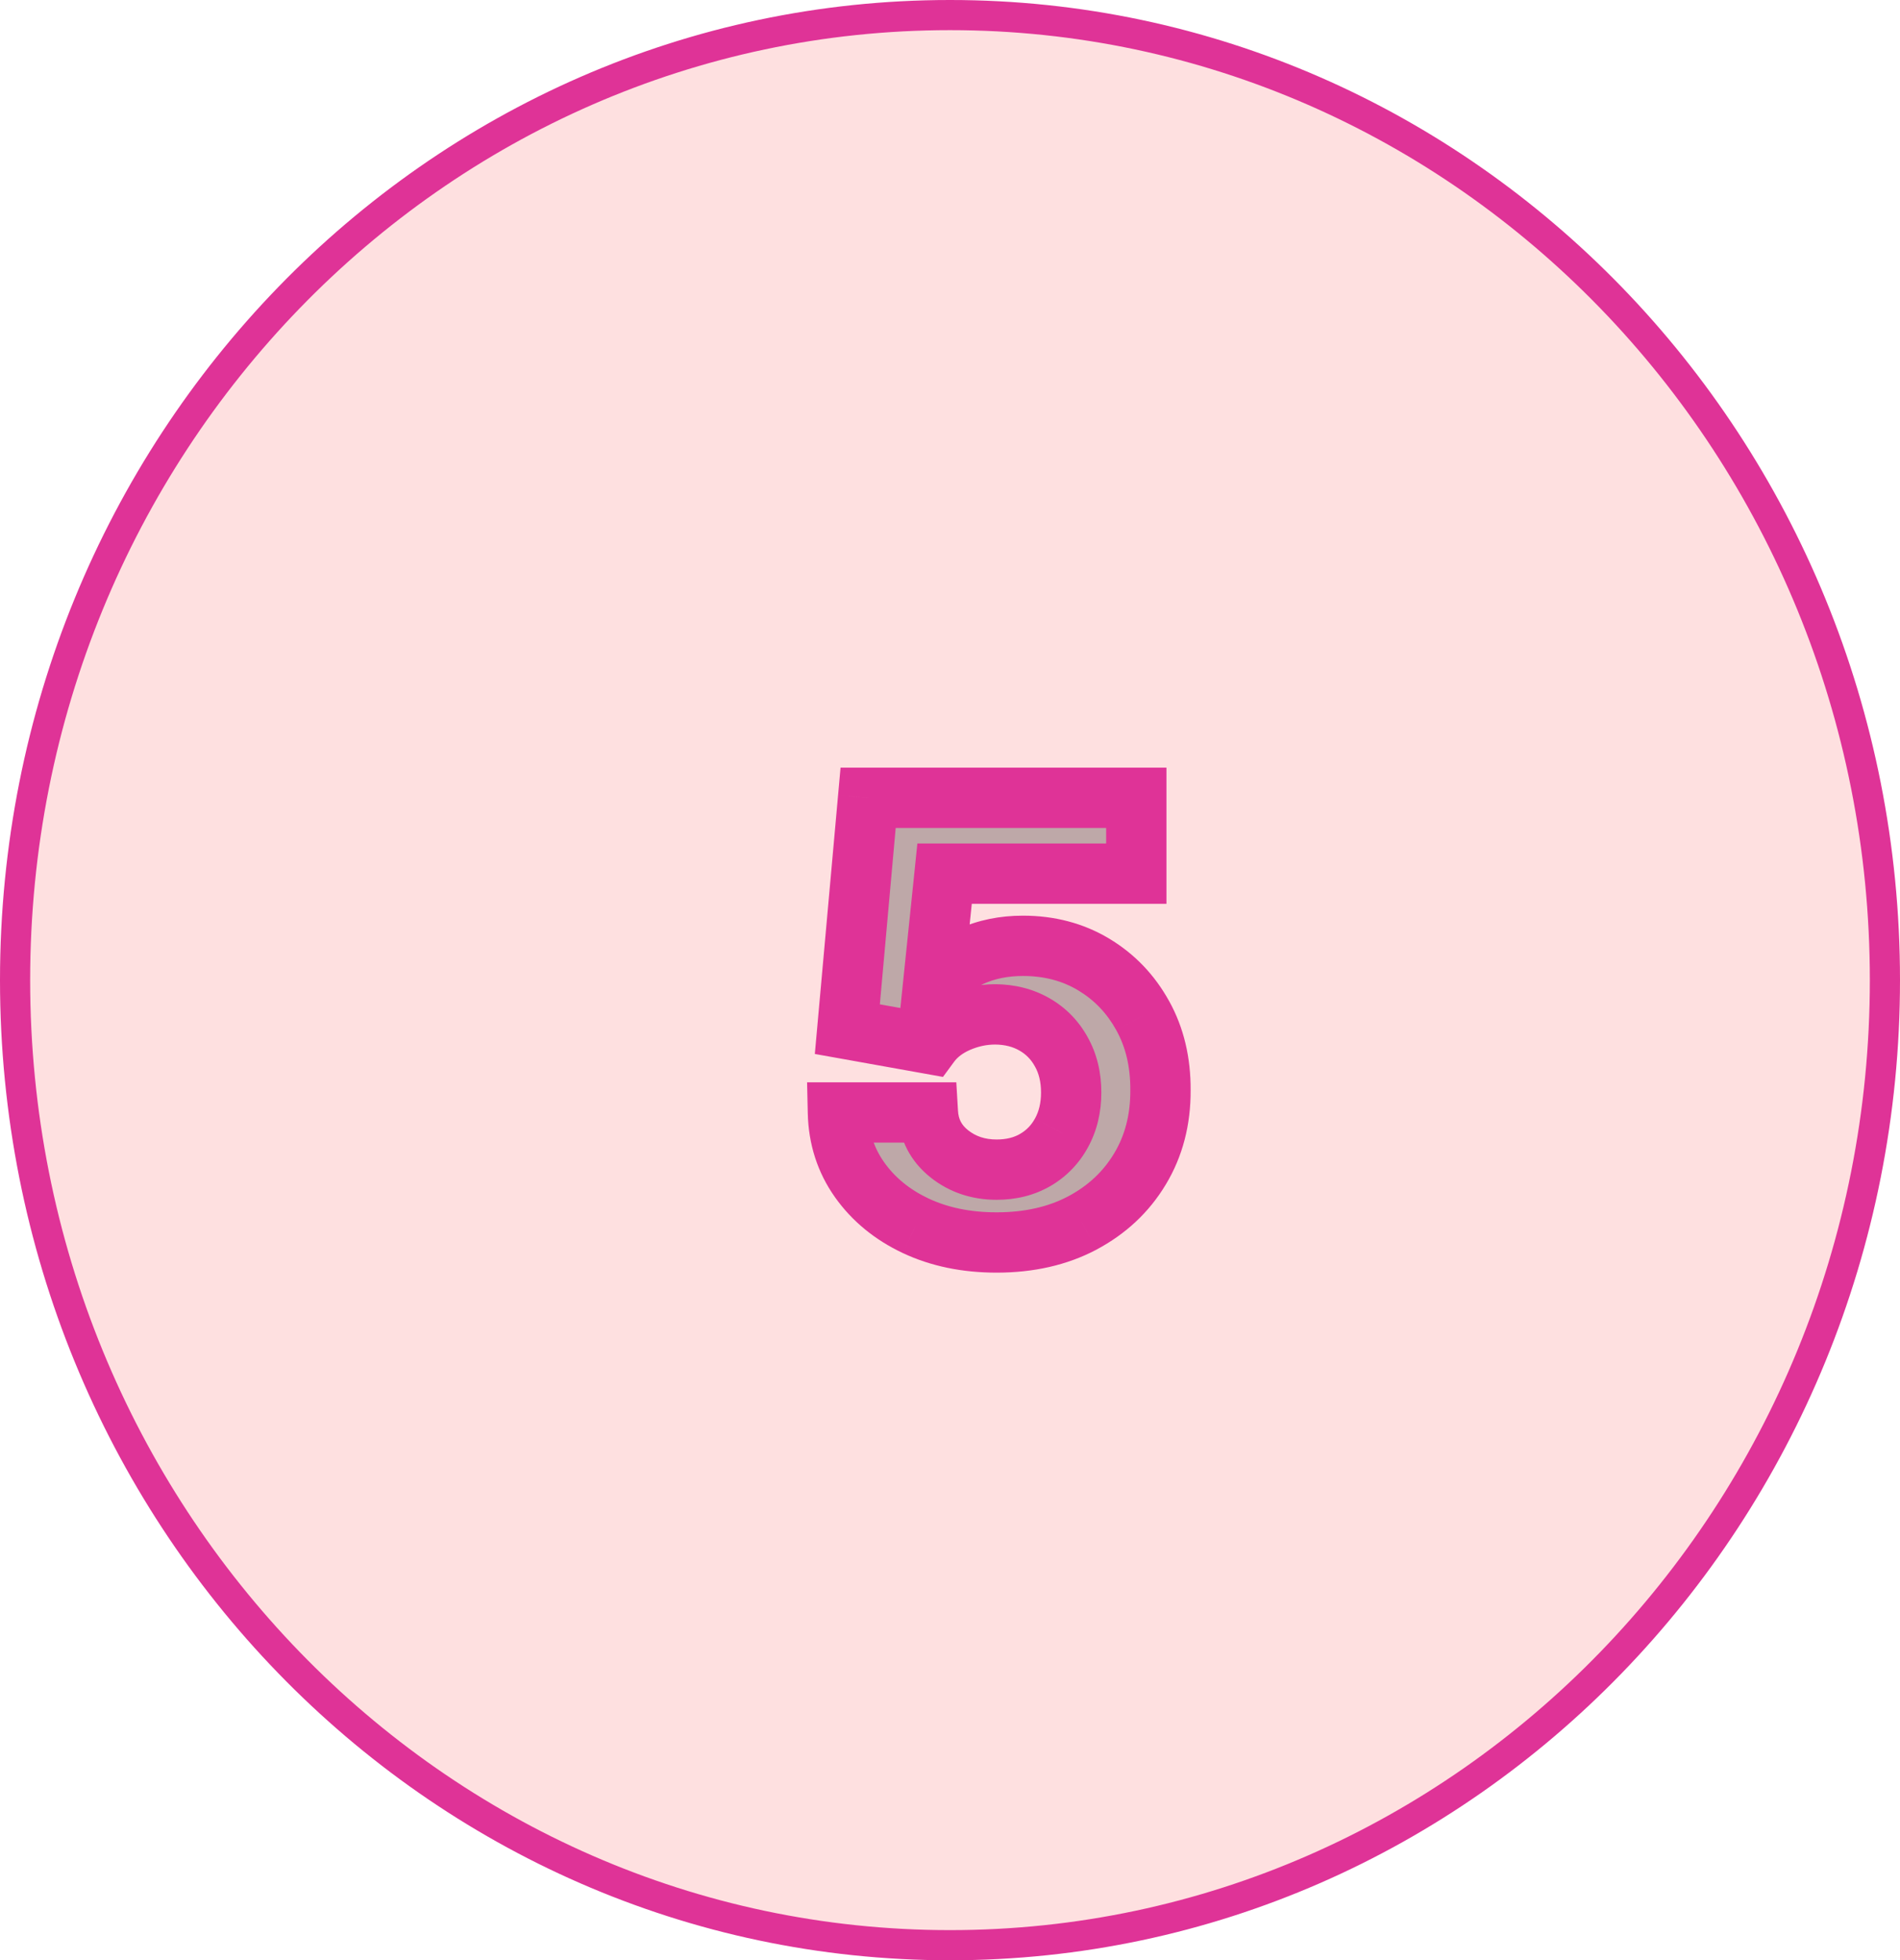 <svg width="63" height="65" viewBox="0 0 63 65" fill="none" xmlns="http://www.w3.org/2000/svg">
<path d="M62.5 32.5C62.5 50.188 48.606 64.5 31.5 64.5C14.394 64.5 0.5 50.188 0.5 32.5C0.5 14.812 14.394 0.5 31.5 0.5C48.606 0.5 62.5 14.812 62.5 32.5Z" fill="#FEE0E0" stroke="#DF3397"/>
<g filter="url(#filter0_b_2_94)">
<path d="M33.046 41.199C32.042 41.199 31.148 41.014 30.361 40.645C29.58 40.276 28.96 39.767 28.501 39.118C28.041 38.469 27.802 37.726 27.783 36.888H30.766C30.799 37.451 31.036 37.908 31.477 38.258C31.917 38.609 32.44 38.784 33.046 38.784C33.529 38.784 33.955 38.678 34.325 38.465C34.699 38.247 34.99 37.946 35.198 37.562C35.411 37.174 35.518 36.729 35.518 36.227C35.518 35.716 35.409 35.266 35.191 34.878C34.978 34.49 34.682 34.187 34.303 33.969C33.925 33.751 33.491 33.64 33.004 33.635C32.577 33.635 32.163 33.722 31.761 33.898C31.363 34.073 31.053 34.312 30.83 34.615L28.096 34.125L28.785 26.454H37.677V28.969H31.32L30.944 32.612H31.029C31.285 32.252 31.671 31.954 32.187 31.717C32.703 31.481 33.281 31.362 33.92 31.362C34.796 31.362 35.577 31.568 36.264 31.98C36.95 32.392 37.492 32.958 37.89 33.678C38.288 34.392 38.484 35.216 38.479 36.149C38.484 37.129 38.257 38.001 37.798 38.763C37.343 39.52 36.706 40.117 35.887 40.553C35.073 40.983 34.126 41.199 33.046 41.199Z" fill="black" fill-opacity="0.25"/>
<path d="M30.361 40.645L29.934 41.549L29.936 41.55L30.361 40.645ZM28.501 39.118L29.317 38.54L29.317 38.54L28.501 39.118ZM27.783 36.888V35.888H26.761L26.784 36.91L27.783 36.888ZM30.766 36.888L31.765 36.829L31.709 35.888H30.766V36.888ZM31.477 38.258L32.099 37.476L32.099 37.476L31.477 38.258ZM34.325 38.465L34.824 39.331L34.828 39.329L34.325 38.465ZM35.198 37.562L34.322 37.081L34.319 37.085L35.198 37.562ZM35.191 34.878L34.314 35.359L34.319 35.367L35.191 34.878ZM34.303 33.969L33.805 34.836L33.805 34.836L34.303 33.969ZM33.004 33.635L33.013 32.635H33.004V33.635ZM31.761 33.898L31.361 32.981L31.358 32.983L31.761 33.898ZM30.83 34.615L30.654 35.599L31.267 35.709L31.636 35.207L30.83 34.615ZM28.096 34.125L27.1 34.035L27.018 34.948L27.919 35.109L28.096 34.125ZM28.785 26.454V25.454H27.871L27.789 26.365L28.785 26.454ZM37.677 26.454H38.677V25.454H37.677V26.454ZM37.677 28.969V29.969H38.677V28.969H37.677ZM31.32 28.969V27.969H30.418L30.326 28.866L31.32 28.969ZM30.944 32.612L29.949 32.509L29.835 33.612H30.944V32.612ZM31.029 32.612V33.612H31.545L31.844 33.191L31.029 32.612ZM32.187 31.717L32.604 32.626L32.604 32.626L32.187 31.717ZM36.264 31.98L36.778 31.123L36.778 31.123L36.264 31.98ZM37.89 33.678L37.015 34.161L37.016 34.164L37.89 33.678ZM38.479 36.149L37.479 36.144L37.479 36.154L38.479 36.149ZM37.798 38.763L36.941 38.247L36.94 38.248L37.798 38.763ZM35.887 40.553L36.355 41.437L36.357 41.435L35.887 40.553ZM33.046 40.199C32.166 40.199 31.421 40.038 30.787 39.74L29.936 41.55C30.875 41.991 31.918 42.199 33.046 42.199V40.199ZM30.789 39.741C30.149 39.438 29.668 39.036 29.317 38.54L27.685 39.696C28.252 40.497 29.011 41.113 29.934 41.549L30.789 39.741ZM29.317 38.54C28.979 38.063 28.798 37.516 28.783 36.865L26.784 36.91C26.807 37.936 27.104 38.875 27.685 39.696L29.317 38.54ZM27.783 37.888H30.766V35.888H27.783V37.888ZM29.768 36.947C29.818 37.793 30.191 38.513 30.854 39.041L32.099 37.476C31.882 37.303 31.781 37.11 31.765 36.829L29.768 36.947ZM30.854 39.041C31.485 39.543 32.233 39.784 33.046 39.784V37.784C32.648 37.784 32.349 37.674 32.099 37.476L30.854 39.041ZM33.046 39.784C33.681 39.784 34.284 39.642 34.824 39.331L33.825 37.598C33.627 37.713 33.377 37.784 33.046 37.784V39.784ZM34.828 39.329C35.361 39.018 35.782 38.583 36.077 38.04L34.319 37.085C34.198 37.309 34.036 37.475 33.821 37.6L34.828 39.329ZM36.075 38.044C36.379 37.489 36.518 36.875 36.518 36.227H34.518C34.518 36.584 34.443 36.859 34.322 37.081L36.075 38.044ZM36.518 36.227C36.518 35.57 36.377 34.947 36.063 34.389L34.319 35.367C34.441 35.585 34.518 35.861 34.518 36.227H36.518ZM36.068 34.397C35.768 33.85 35.342 33.412 34.802 33.102L33.805 34.836C34.022 34.961 34.188 35.129 34.314 35.359L36.068 34.397ZM34.802 33.102C34.257 32.789 33.652 32.641 33.013 32.635L32.994 34.635C33.33 34.638 33.592 34.713 33.805 34.836L34.802 33.102ZM33.004 32.635C32.436 32.635 31.886 32.752 31.361 32.981L32.16 34.815C32.44 34.693 32.719 34.635 33.004 34.635V32.635ZM31.358 32.983C30.825 33.217 30.366 33.558 30.024 34.023L31.636 35.207C31.74 35.066 31.901 34.929 32.164 34.813L31.358 32.983ZM31.007 33.631L28.272 33.141L27.919 35.109L30.654 35.599L31.007 33.631ZM29.092 34.215L29.781 26.544L27.789 26.365L27.1 34.035L29.092 34.215ZM28.785 27.454H37.677V25.454H28.785V27.454ZM36.677 26.454V28.969H38.677V26.454H36.677ZM37.677 27.969H31.32V29.969H37.677V27.969ZM30.326 28.866L29.949 32.509L31.939 32.715L32.315 29.072L30.326 28.866ZM30.944 33.612H31.029V31.612H30.944V33.612ZM31.844 33.191C31.973 33.01 32.202 32.81 32.604 32.626L31.77 30.808C31.139 31.098 30.596 31.495 30.214 32.033L31.844 33.191ZM32.604 32.626C32.974 32.457 33.406 32.362 33.92 32.362V30.362C33.155 30.362 32.432 30.505 31.77 30.808L32.604 32.626ZM33.92 32.362C34.632 32.362 35.232 32.528 35.749 32.838L36.778 31.123C35.922 30.609 34.959 30.362 33.92 30.362V32.362ZM35.749 32.838C36.28 33.156 36.7 33.591 37.015 34.161L38.765 33.194C38.285 32.324 37.62 31.628 36.778 31.123L35.749 32.838ZM37.016 34.164C37.319 34.709 37.483 35.359 37.479 36.144L39.479 36.154C39.485 35.074 39.256 34.077 38.764 33.191L37.016 34.164ZM37.479 36.154C37.483 36.97 37.296 37.657 36.941 38.247L38.654 39.279C39.218 38.344 39.485 37.289 39.479 36.144L37.479 36.154ZM36.94 38.248C36.584 38.842 36.085 39.315 35.417 39.67L36.357 41.435C37.328 40.919 38.102 40.199 38.655 39.277L36.94 38.248ZM35.419 39.669C34.772 40.011 33.991 40.199 33.046 40.199V42.199C34.261 42.199 35.373 41.956 36.355 41.437L35.419 39.669Z" fill="#DF3397"/>
</g>
<defs>
<filter id="filter0_b_2_94" x="23.783" y="22.454" width="18.703" height="22.744" filterUnits="userSpaceOnUse" color-interpolation-filters="sRGB">
<feFlood flood-opacity="0" result="BackgroundImageFix"/>
<feGaussianBlur in="BackgroundImage" stdDeviation="2"/>
<feComposite in2="SourceAlpha" operator="in" result="effect1_backgroundBlur_2_94"/>
<feBlend mode="normal" in="SourceGraphic" in2="effect1_backgroundBlur_2_94" result="shape"/>
</filter>
</defs>
</svg>
